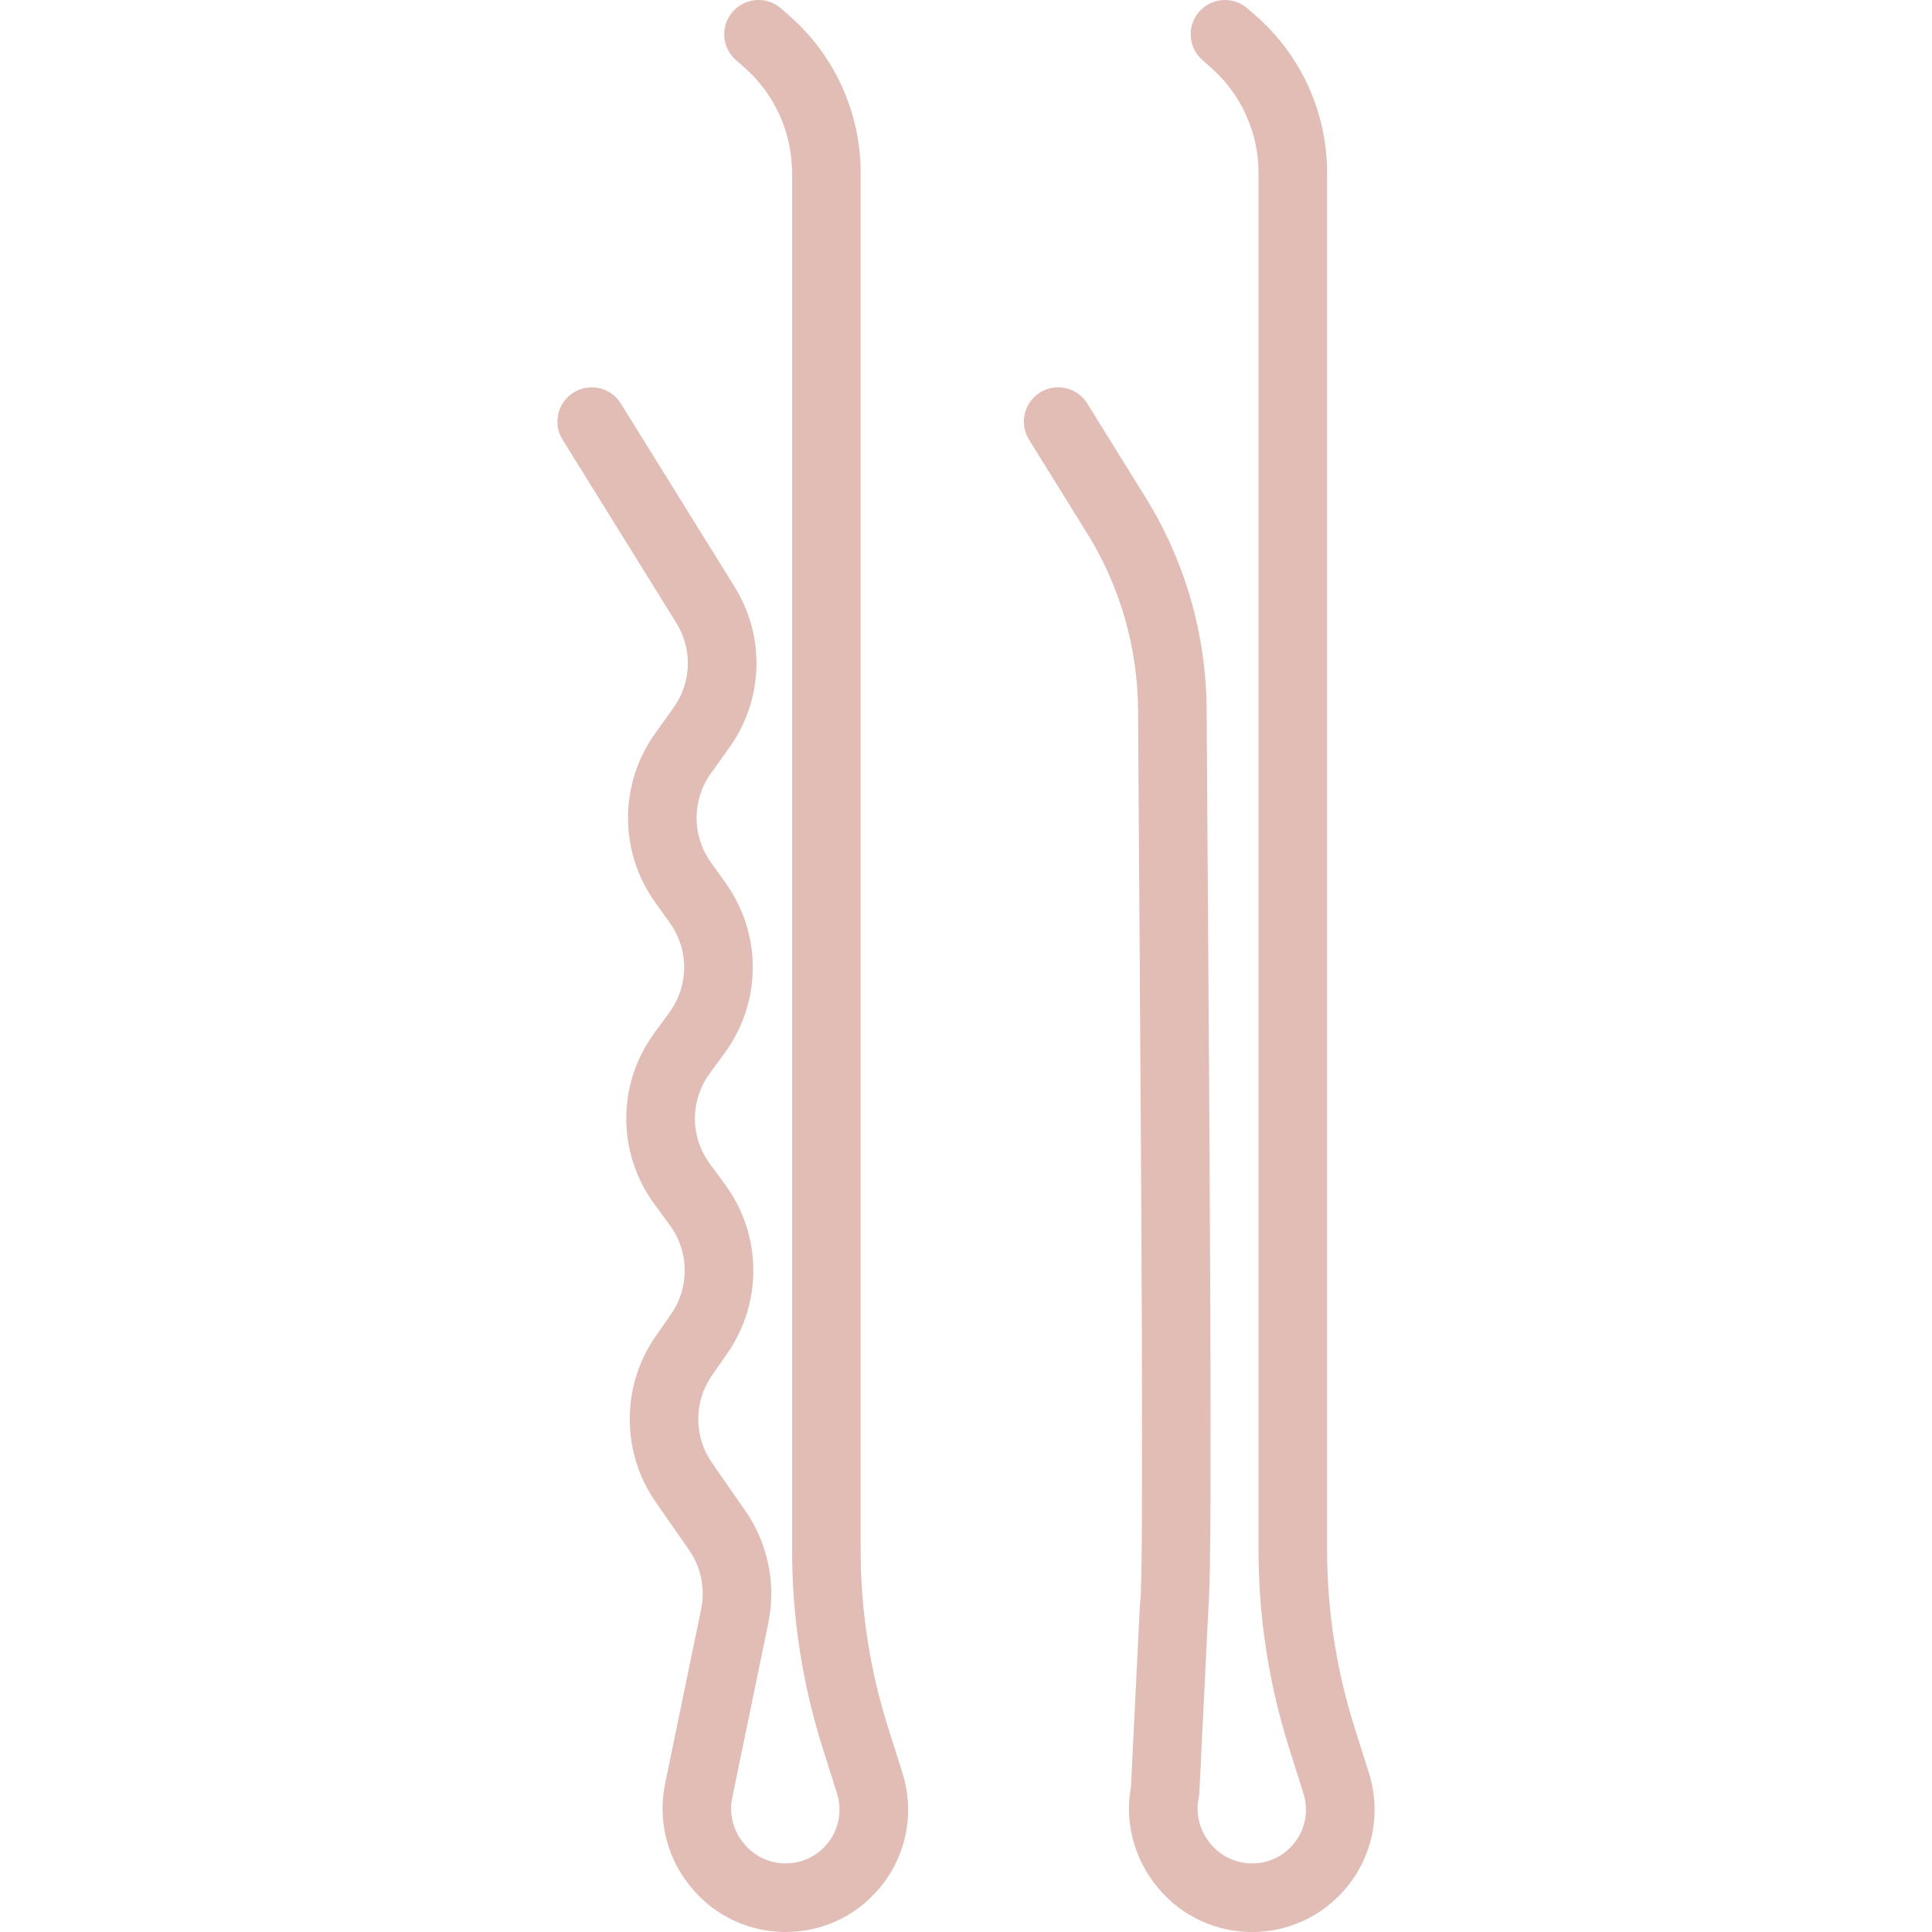 <svg fill="#000000" height="800px" width="800px" version="1.1" id="Layer_1" xmlns="http://www.w3.org/2000/svg" xmlns:xlink="http://www.w3.org/1999/xlink"
	 viewBox="0 0 512 512" xml:space="preserve">
<g>
	<g>
		<path d="M239.14,469.809l-3.852-12.209c-4.782-15.165-7.208-30.919-7.208-46.825V45.817c0-15.965-6.892-31.149-18.907-41.664
			l-2.18-1.906c-3.777-3.303-9.518-2.919-12.823,0.858c-3.304,3.778-2.92,9.519,0.858,12.823l2.179,1.905
			c8.07,7.062,12.698,17.261,12.698,27.985v364.96c0,17.762,2.708,35.355,8.052,52.291l3.851,12.208
			c1.483,4.704,0.463,9.758-2.729,13.517c-2.829,3.332-6.973,5.167-11.329,5.024c-4.369-0.139-8.373-2.232-10.983-5.738
			l-0.193-0.259c-2.427-3.261-3.348-7.415-2.526-11.397l9.568-46.333c2.122-10.27-0.097-21.098-6.087-29.708l-8.869-12.743
			c-4.812-6.914-4.812-16.204,0-23.116l4.098-5.887c9.377-13.475,9.153-31.422-0.556-44.656l-4.105-5.597
			c-5.251-7.159-5.251-16.778,0-23.936l3.94-5.372c9.838-13.413,9.949-31.518,0.277-45.052l-3.939-5.511
			c-5.03-7.037-5.03-16.493,0-23.531l4.918-6.881c9.046-12.655,9.589-29.372,1.386-42.589l-30.149-48.573
			c-2.648-4.266-8.25-5.575-12.513-2.929c-4.265,2.648-5.576,8.249-2.929,12.513l30.149,48.573
			c4.321,6.963,4.035,15.77-0.731,22.436l-4.918,6.881c-9.549,13.359-9.549,31.309,0,44.668l3.939,5.511
			c5.095,7.129,5.036,16.668-0.147,23.734l-3.939,5.371c-9.968,13.588-9.968,31.846-0.001,45.435l4.106,5.598
			c5.114,6.972,5.232,16.427,0.292,23.524l-4.098,5.888c-9.131,13.122-9.131,30.756,0.001,43.879l8.868,12.744
			c3.155,4.534,4.324,10.239,3.207,15.65l-9.569,46.334c-1.87,9.057,0.225,18.505,5.745,25.922l0.193,0.259
			c5.936,7.978,15.042,12.736,24.98,13.053c0.355,0.012,0.709,0.018,1.063,0.018c9.544,0,18.5-4.134,24.706-11.445
			C240.194,492.001,242.515,480.508,239.14,469.809z" fill="#e1bdb5"/>
	</g>
</g>
<g>
	<g>
		<path d="M362.759,469.809l-3.851-12.208c-4.782-15.169-7.208-30.923-7.208-46.825V45.817c0-15.964-6.891-31.149-18.907-41.664
			l-2.18-1.906c-3.777-3.303-9.518-2.919-12.823,0.858c-3.304,3.778-2.92,9.519,0.858,12.823l2.177,1.905
			c8.07,7.062,12.698,17.261,12.698,27.985v364.96c0,17.758,2.708,35.352,8.051,52.291l3.851,12.208
			c1.483,4.705,0.464,9.758-2.729,13.517c-2.829,3.334-6.95,5.174-11.328,5.024c-4.369-0.139-8.374-2.232-10.969-5.718l-0.207-0.28
			c-2.428-3.262-3.349-7.415-2.526-11.396c0.095-0.459,0.154-0.926,0.177-1.393l2.377-48.431h-0.001
			c0.938-10.717,0.711-69.084-0.124-189.798c-0.126-18.227-0.242-35.012-0.324-48.772c-0.116-19.903-5.729-39.365-16.23-56.284
			l-15.398-24.808c-2.647-4.266-8.249-5.575-12.513-2.929c-4.265,2.647-5.576,8.249-2.929,12.513l15.398,24.808
			c8.732,14.071,13.4,30.256,13.497,46.807c0.08,13.764,0.196,30.557,0.324,48.791c0.493,71.269,1.237,178.857,0.267,187.686
			c-0.062,0.362-0.103,0.728-0.121,1.094l-2.346,47.786c-1.608,8.827,0.52,17.961,5.875,25.155l0.207,0.28
			c5.937,7.978,15.044,12.736,24.983,13.053c0.354,0.012,0.706,0.018,1.06,0.018c9.544,0,18.5-4.135,24.705-11.445
			C363.813,492.003,366.134,480.509,362.759,469.809z" fill="#e1bdb5"/>
	</g>
</g>
</svg>